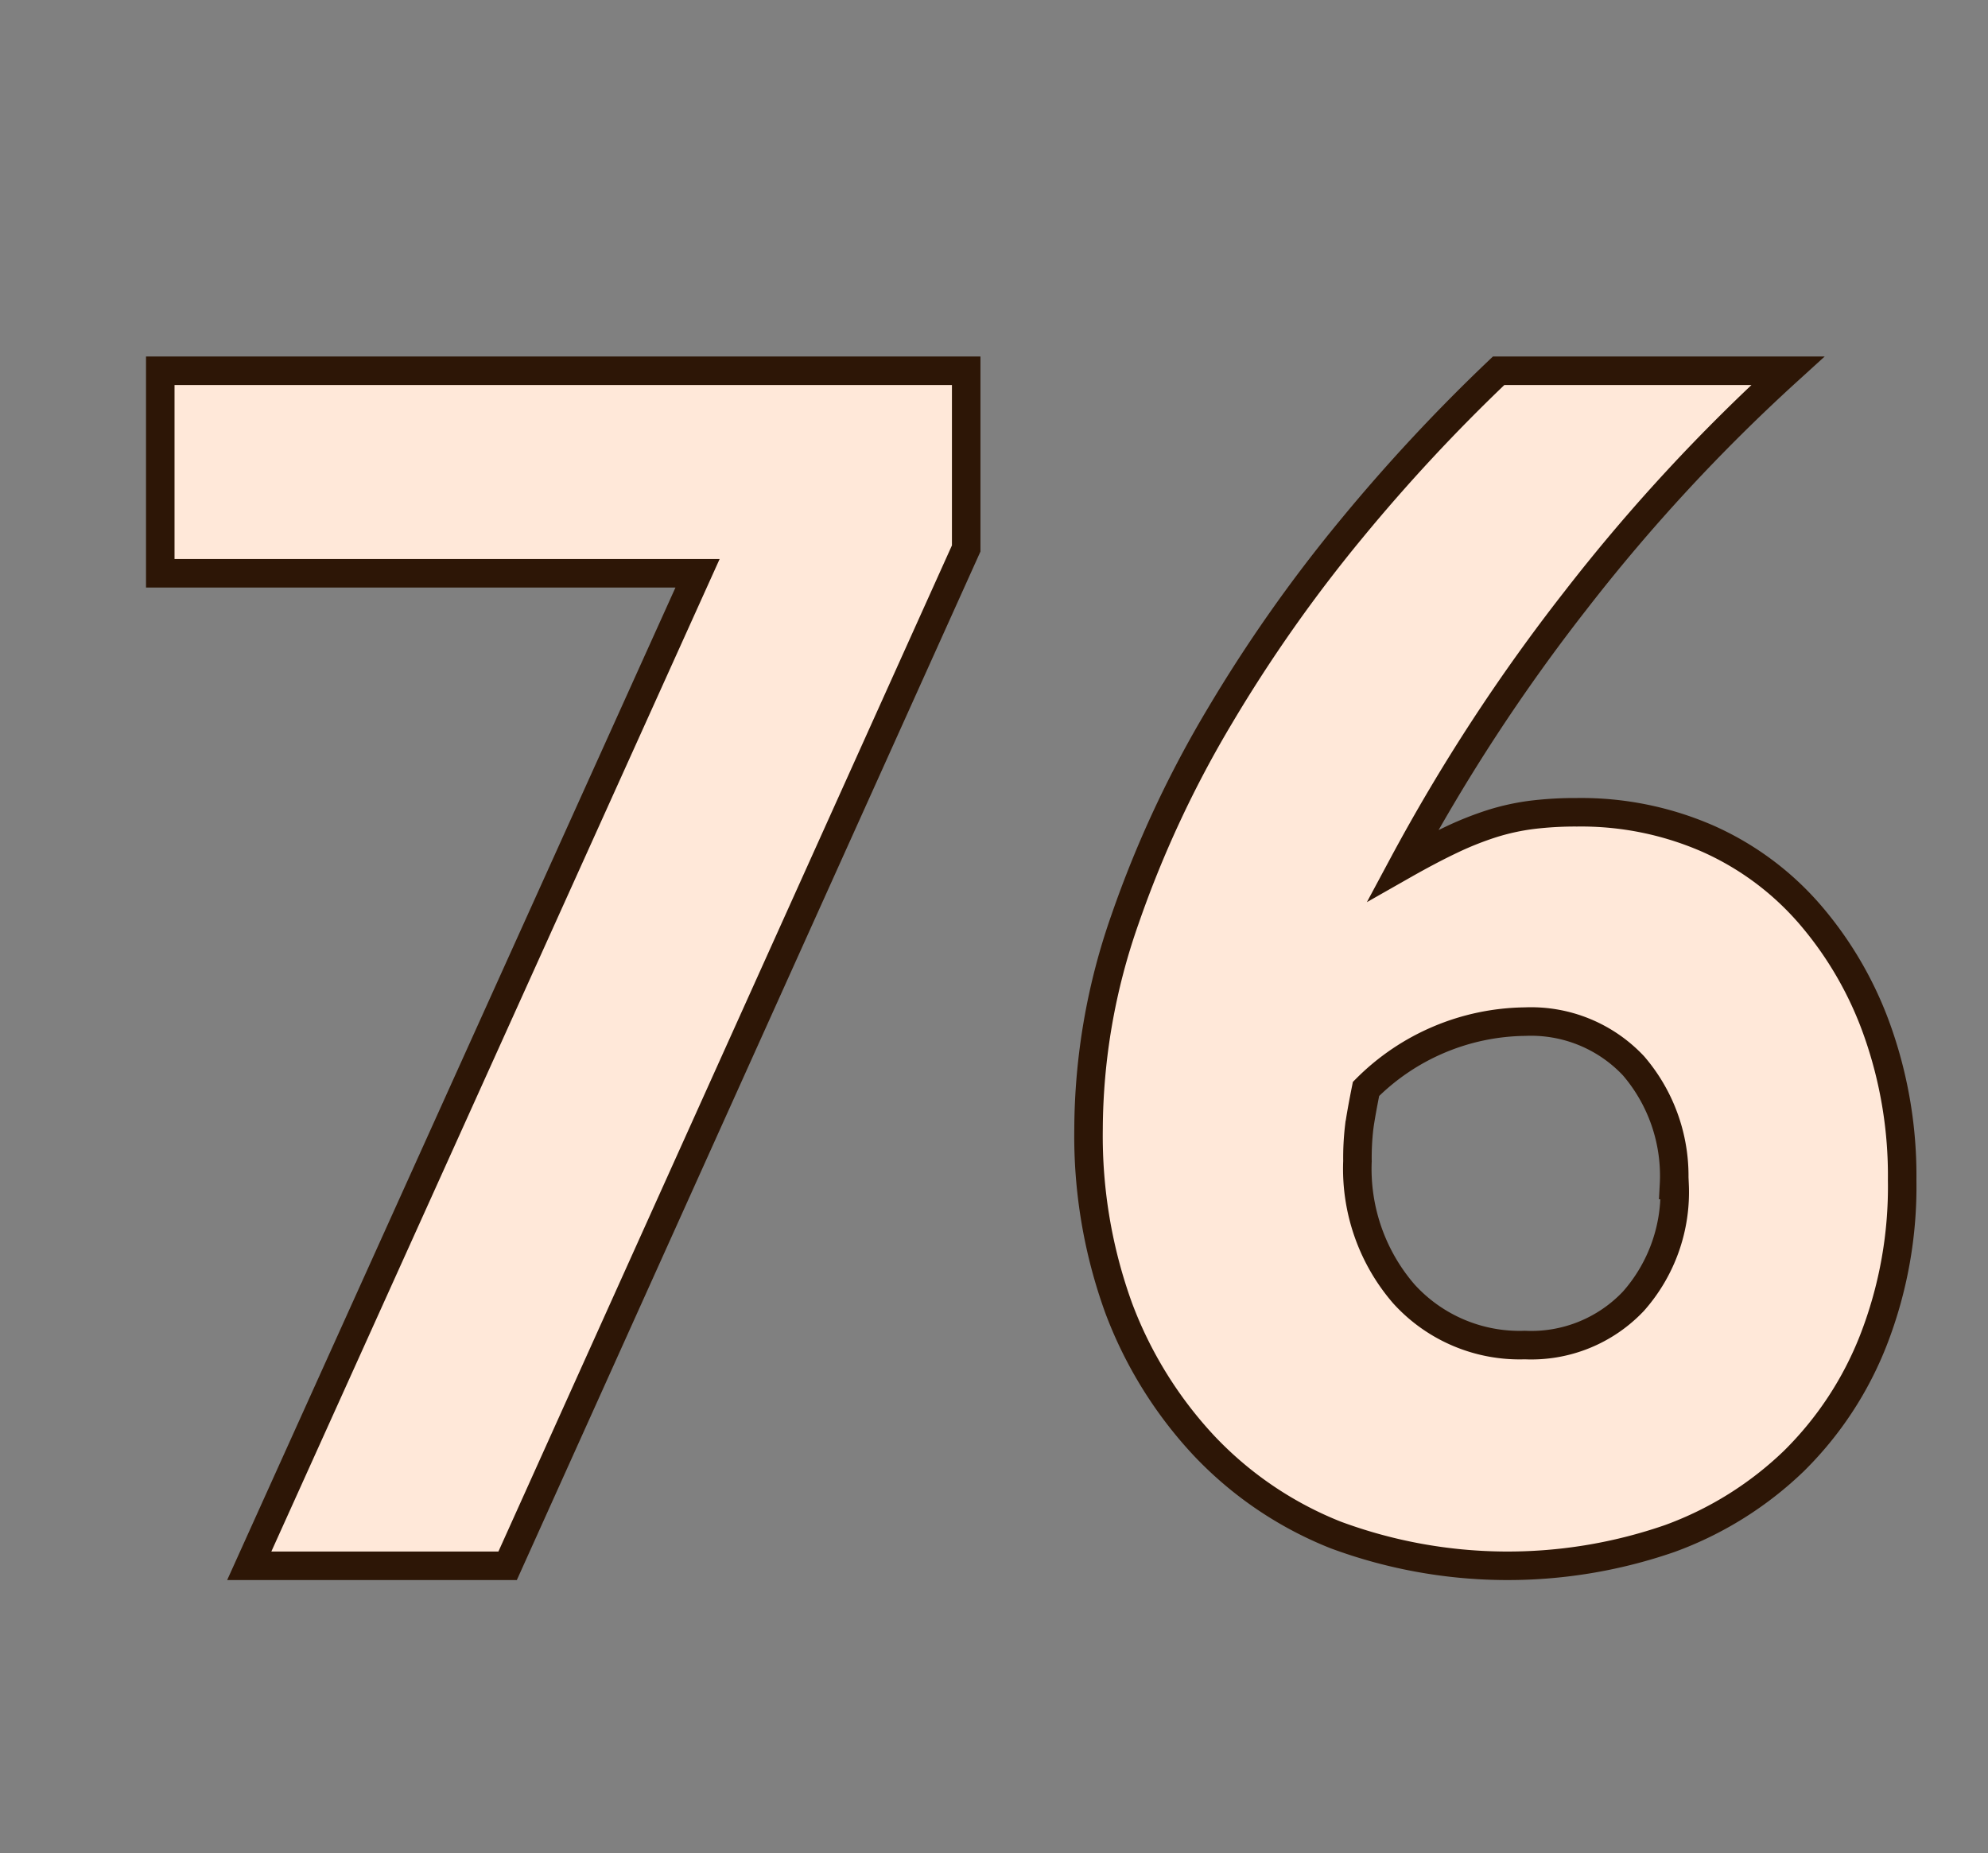 <svg id="Layer_1" data-name="Layer 1" xmlns="http://www.w3.org/2000/svg" viewBox="0 0 69.71 64.98"><rect x="0" y="0" width="69.71" height="64.98" fill="#808080" stroke="none"/><defs><style>.cls-1{fill:#ffe8d9;stroke:#2d1606;stroke-miterlimit:10;}</style></defs><path class="cls-1" d="M17.8,54.9H8.74L24.46,20.1H5.62V13H33.88v6.23Z"/><path class="cls-1" d="M66.7,41.38a14.81,14.81,0,0,1-1,5.59,12.18,12.18,0,0,1-2.79,4.25,12.37,12.37,0,0,1-4.35,2.72,17.36,17.36,0,0,1-11.72-.12,12.89,12.89,0,0,1-4.61-3.12,14.54,14.54,0,0,1-3-4.83,17.68,17.68,0,0,1-1.06-6.26,22.39,22.39,0,0,1,1.28-7.38,38.27,38.27,0,0,1,3.32-7.12,51.82,51.82,0,0,1,4.59-6.53A62.24,62.24,0,0,1,52.55,13H62.69a63.24,63.24,0,0,0-7.44,8.05,64.79,64.79,0,0,0-6.06,9.29q.95-.54,1.71-.9a11.27,11.27,0,0,1,1.44-.57,8.08,8.08,0,0,1,1.38-.3,12.6,12.6,0,0,1,1.58-.09,11.09,11.09,0,0,1,4.62.94A10.2,10.2,0,0,1,63.5,32.1a12.79,12.79,0,0,1,2.35,4.1A15.17,15.17,0,0,1,66.7,41.38Zm-8,.17a5.92,5.92,0,0,0-1.42-4.18,4.93,4.93,0,0,0-3.8-1.55,8,8,0,0,0-5.58,2.36q-.18.9-.24,1.35a9.26,9.26,0,0,0-.06,1.18,6.7,6.7,0,0,0,1.63,4.66,5.48,5.48,0,0,0,4.24,1.79,4.93,4.93,0,0,0,3.81-1.54A5.77,5.77,0,0,0,58.72,41.55Z"/></svg>